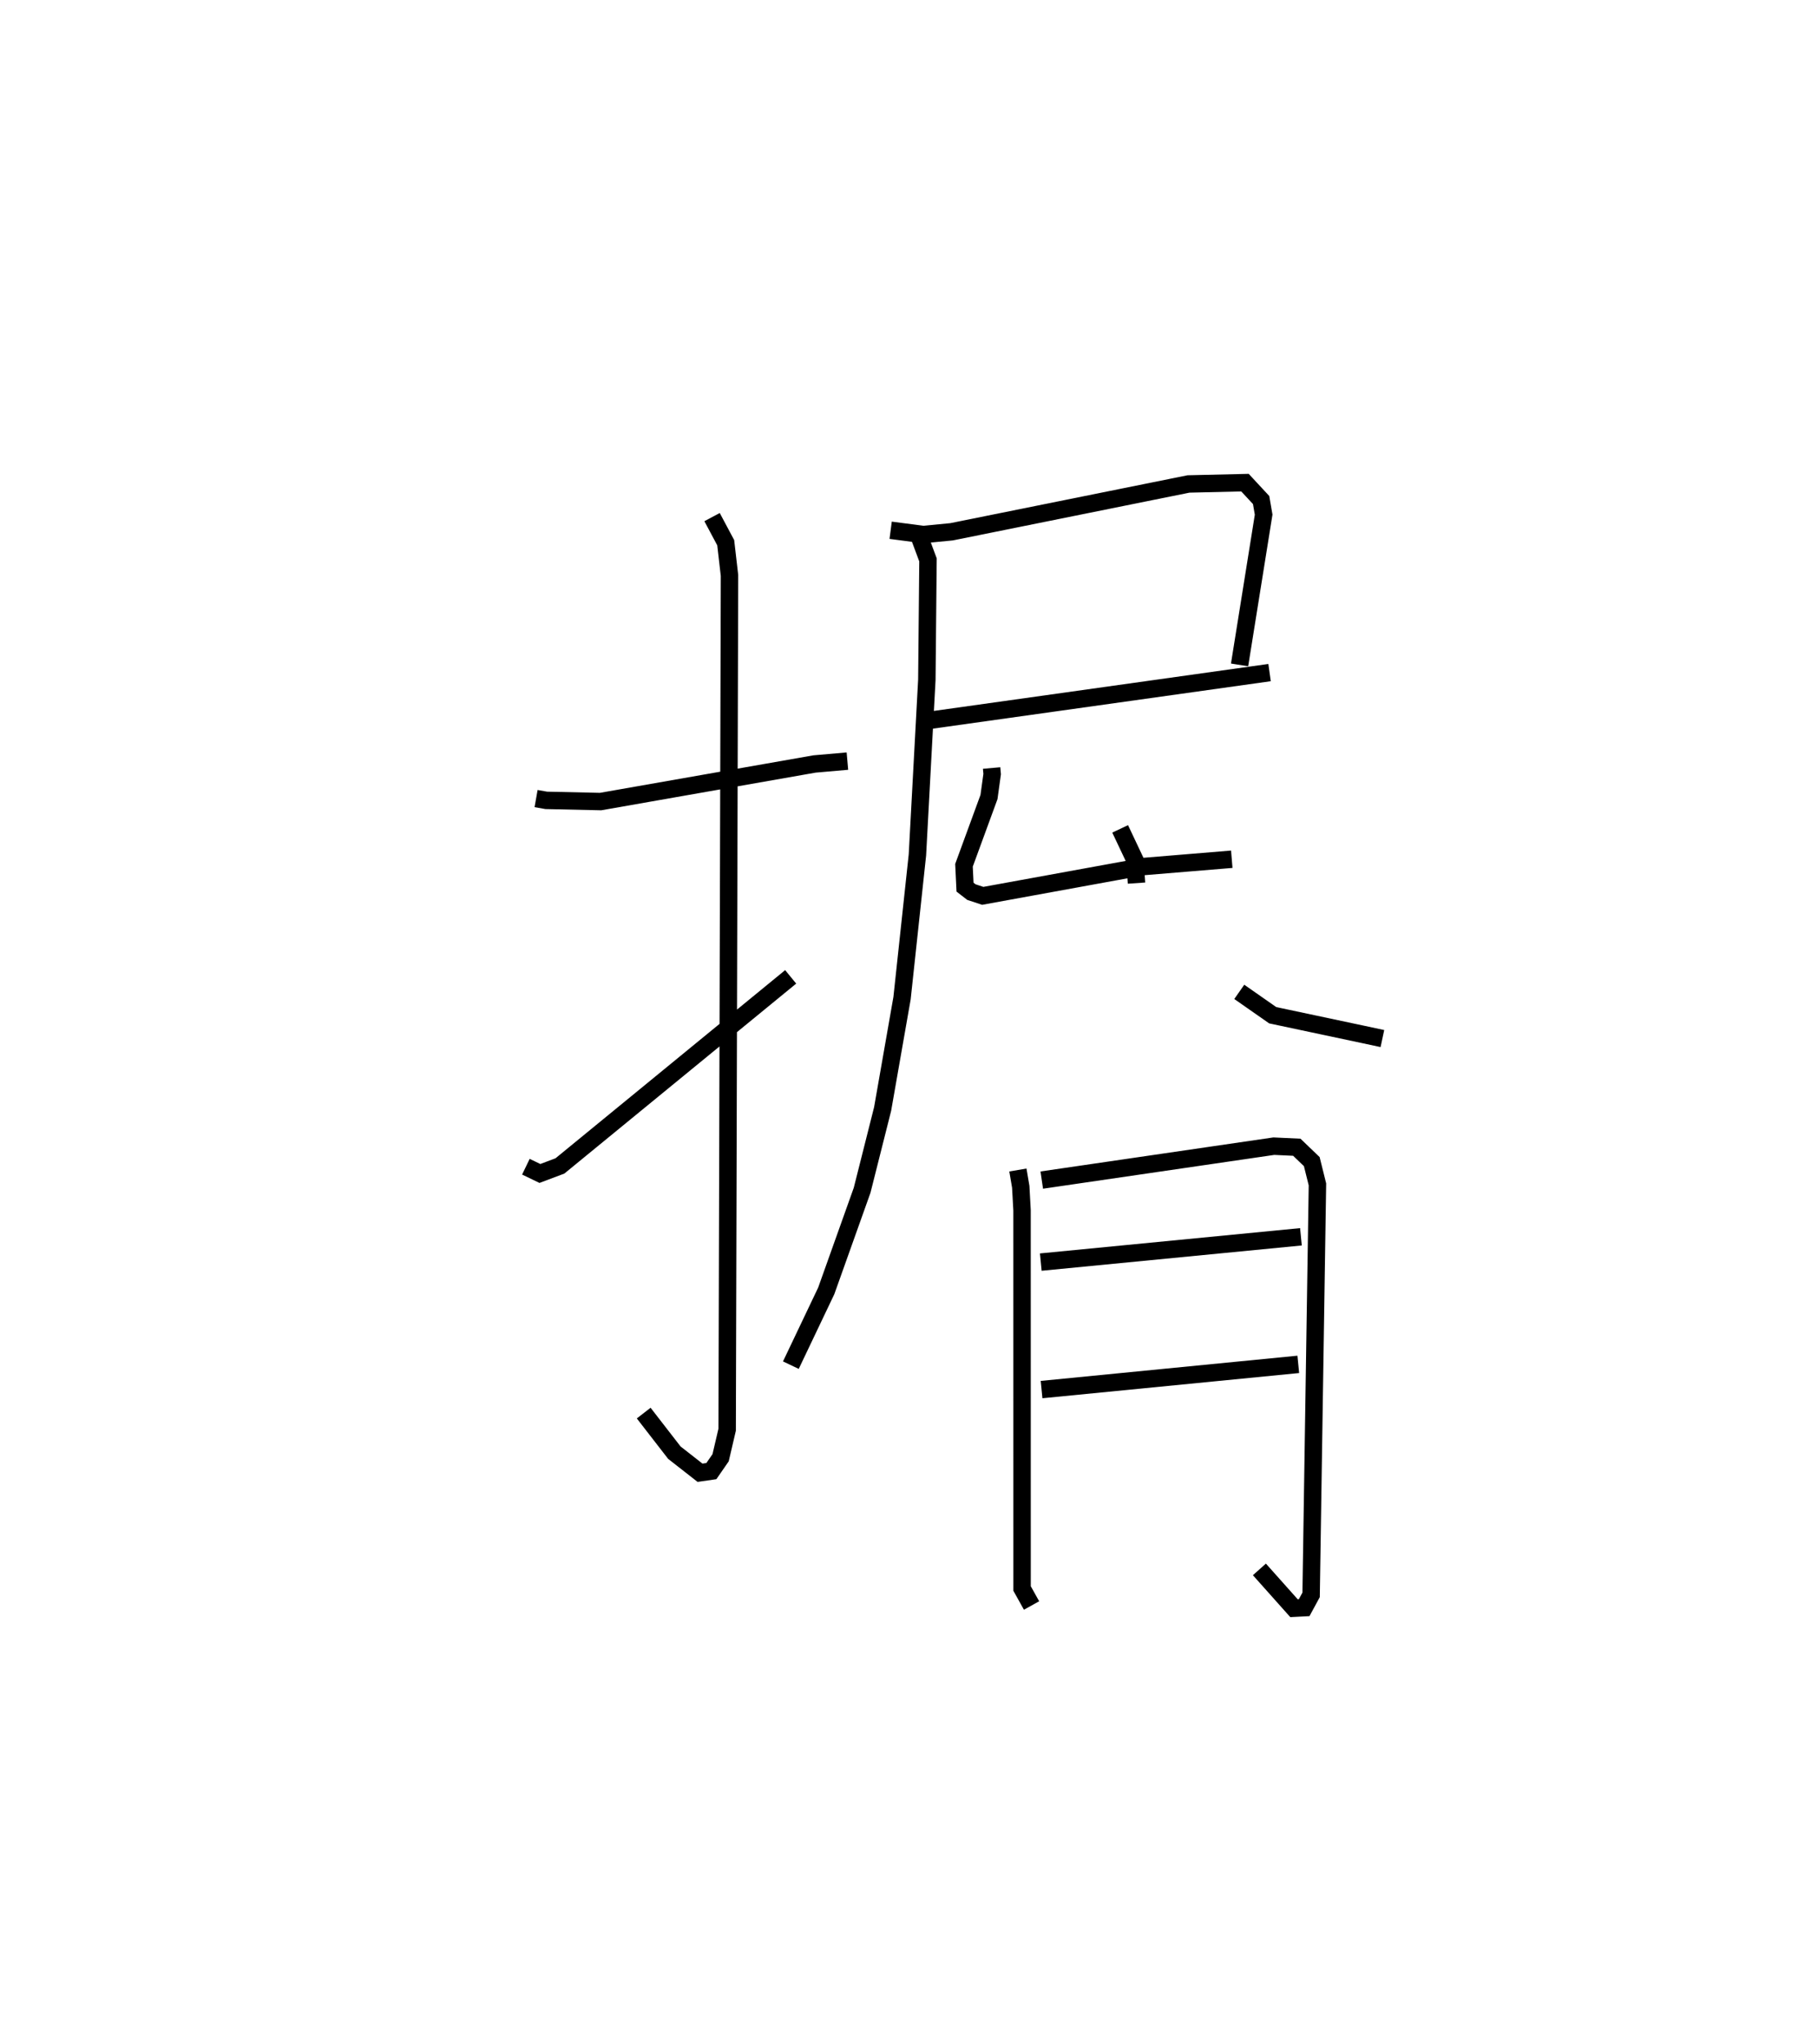<?xml version="1.0" encoding="utf-8" ?>
<svg baseProfile="full" height="117.304" version="1.1" width="104.336" xmlns="http://www.w3.org/2000/svg" xmlns:ev="http://www.w3.org/2001/xml-events" xmlns:xlink="http://www.w3.org/1999/xlink"><defs /><rect fill="white" height="117.304" width="104.336" x="0" y="0" /><path d="M25,25 m0.0,0.0 m5.766,20.834 l0.583,0.103 3.118,0.069 l12.277,-2.157 1.889,-0.165 m-7.767,-14.004 l0.783,1.468 0.217,1.88 l-0.134,49.031 -0.376,1.608 l-0.53,0.767 -0.652,0.094 l-1.473,-1.153 -1.759,-2.271 m-6.761,-14.141 l0.804,0.388 1.15,-0.433 l13.242,-10.851 m5.738,-25.633 l1.871,0.245 1.624,-0.157 l13.597,-2.745 3.243,-0.076 l0.926,0.998 0.145,0.838 l-1.381,8.625 m-17.674,3.164 l19.395,-2.723 m-20.245,-8.191 l0.642,1.723 -0.066,6.88 l-0.541,10.054 -0.882,8.217 l-1.115,6.363 -1.176,4.664 l-2.06,5.778 -2.03,4.262 m18.898,-30.78 l0.847,1.792 0.091,1.321 m-8.315,-6.606 l0.031,0.347 -0.182,1.318 l-1.435,3.918 0.06,1.255 l0.365,0.283 0.651,0.216 l9.228,-1.683 5.065,-0.418 m0.43,7.612 l1.919,1.341 5.17,1.098 l1.125,0.241 m-20.919,7.544 l0.164,0.963 0.074,1.35 l0.002,21.706 0.544,0.977 m0.586,-24.417 l13.318,-1.947 1.319,0.062 l0.859,0.825 0.325,1.308 l-0.363,23.558 -0.4,0.737 l-0.581,0.03 -1.987,-2.228 m-12.546,-17.638 l14.93,-1.452 m-14.885,8.769 l14.733,-1.447 " fill="none" stroke="black" stroke-width="1" /></svg>